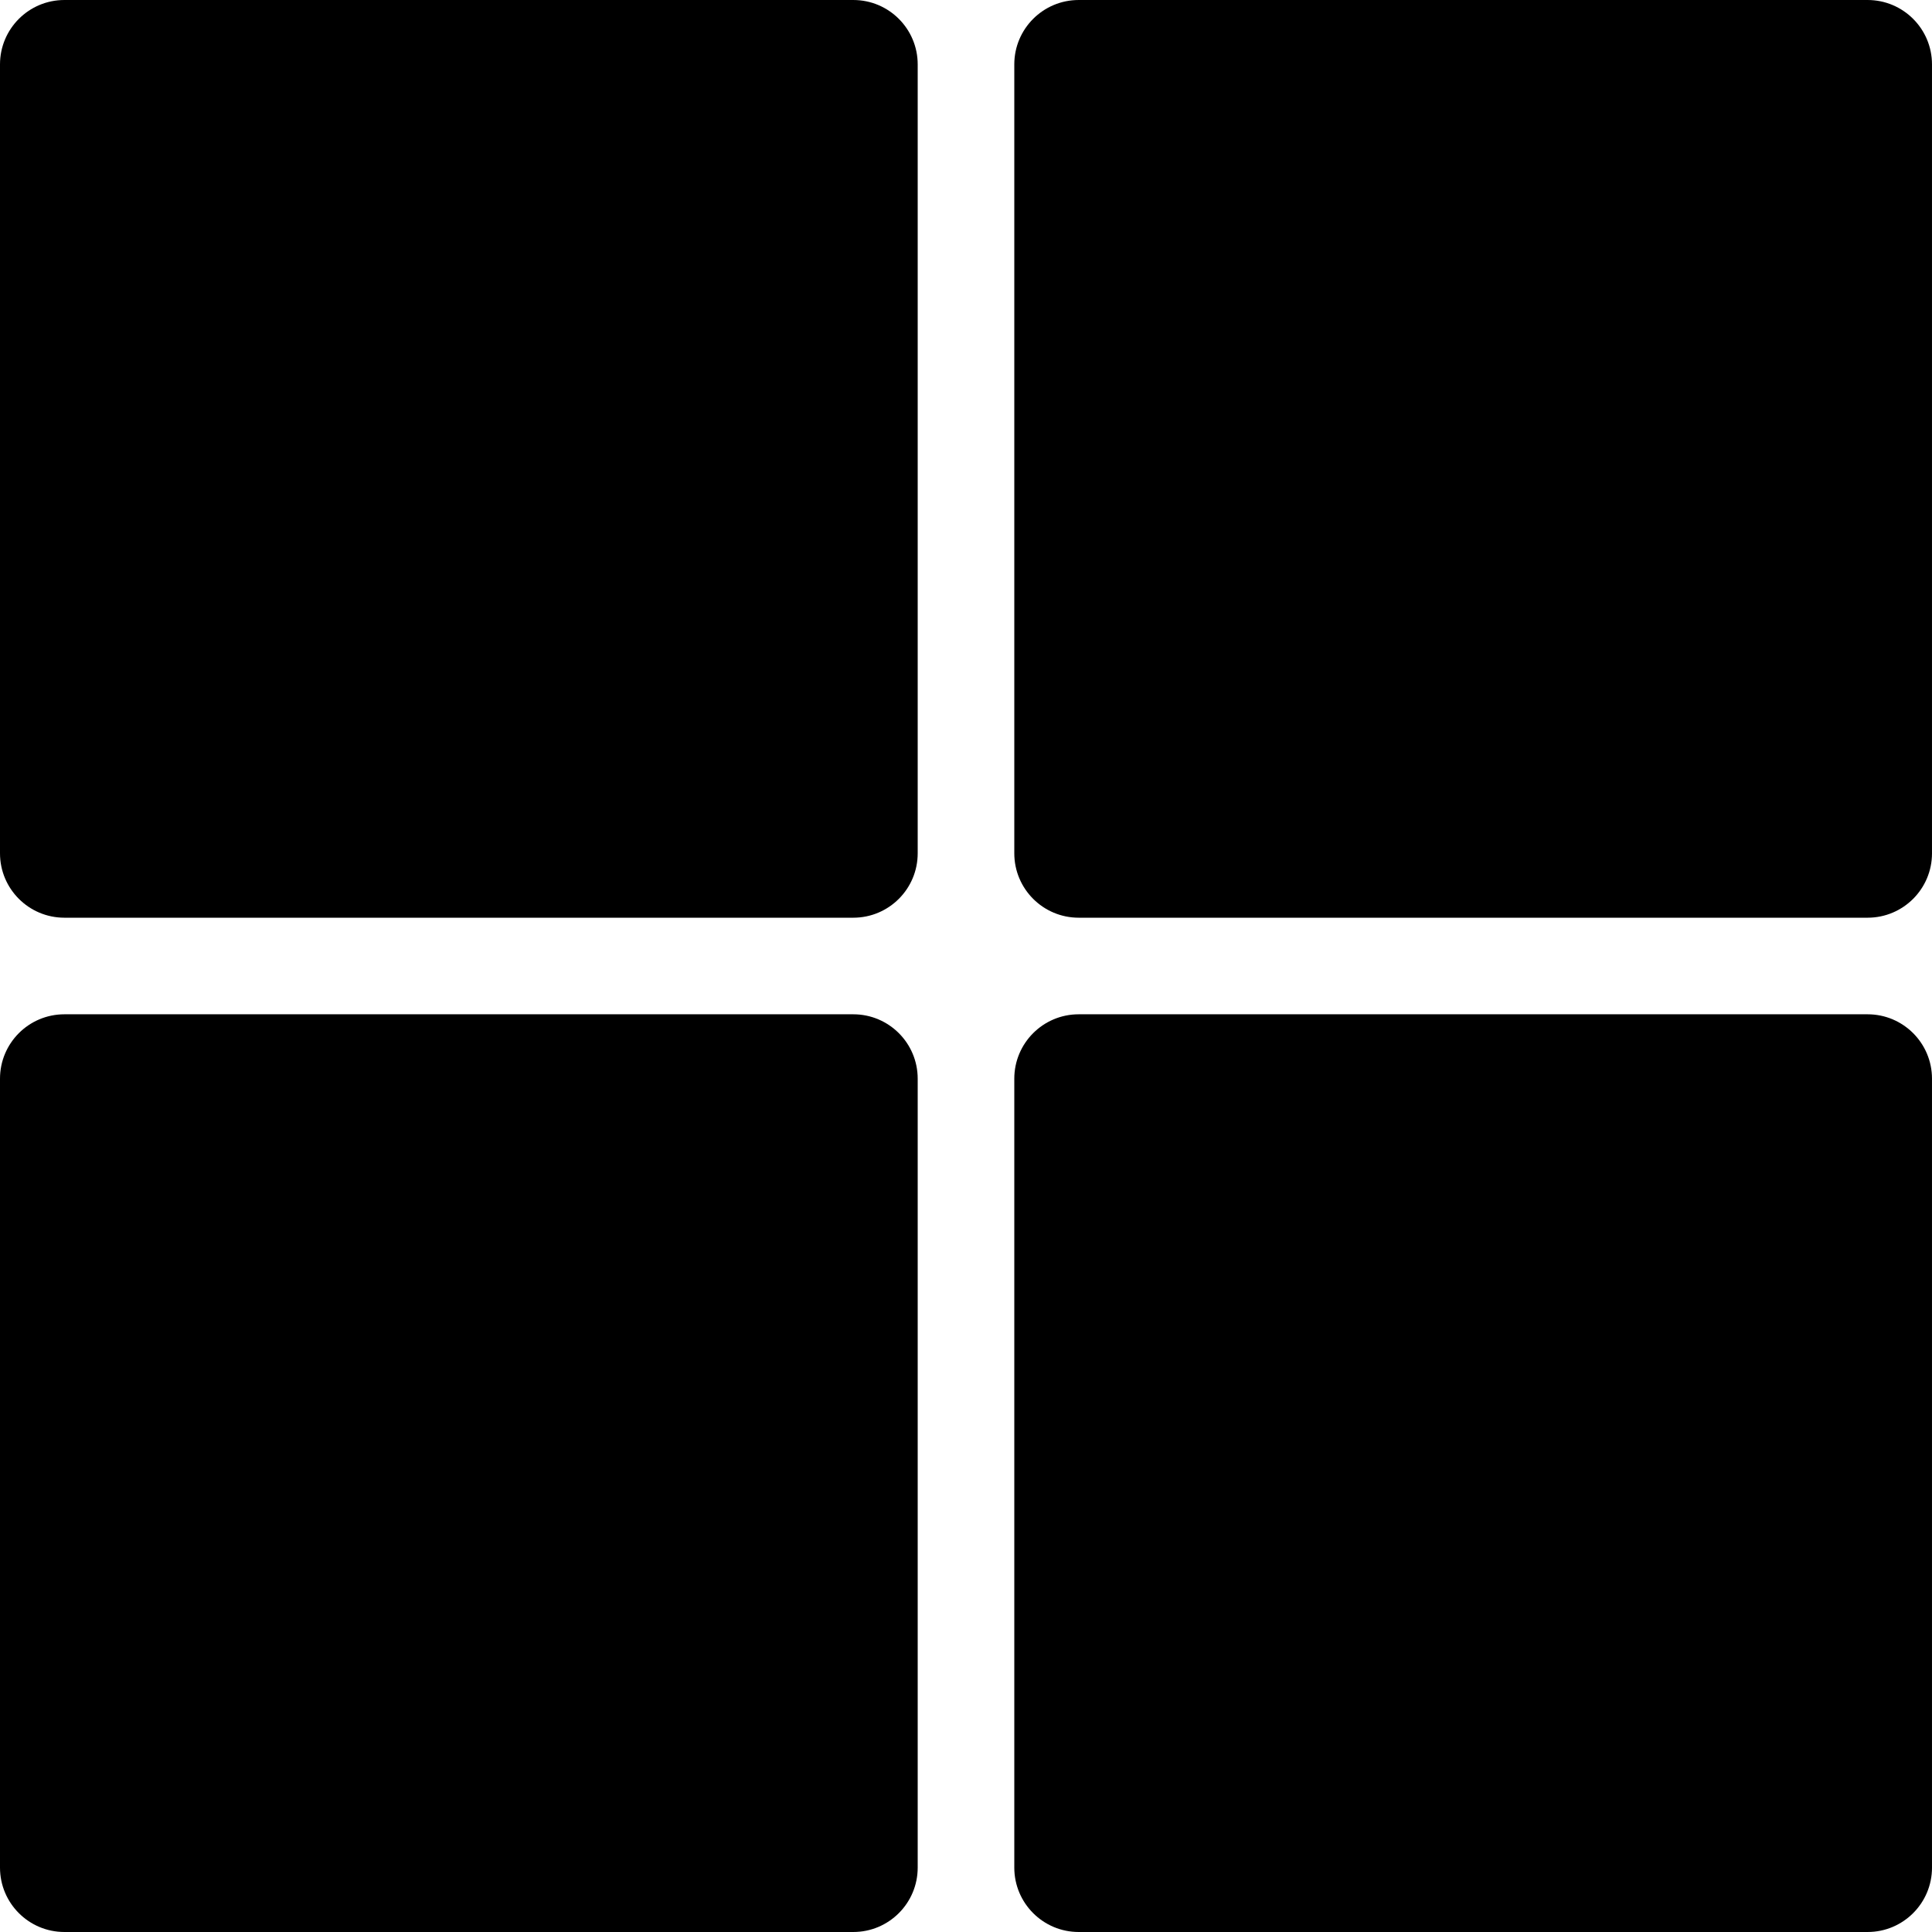 <?xml version="1.0" encoding="iso-8859-1"?>
<!-- Generator: Adobe Illustrator 19.1.0, SVG Export Plug-In . SVG Version: 6.00 Build 0)  -->
<svg version="1.1" xmlns="http://www.w3.org/2000/svg" xmlns:xlink="http://www.w3.org/1999/xlink" x="0px" y="0px"
	 viewBox="0 0 491.858 491.858" style="enable-background:new 0 0 491.858 491.858;" xml:space="preserve">

			<path d="M233.632,217.239c0,9.055-7.339,16.395-16.395,16.395H16.395C7.339,233.635,0,226.294,0,217.239V16.396
				C0,7.341,7.339,0.001,16.395,0.001h200.842c9.056,0,16.395,7.34,16.395,16.395V217.239z"/>
			<path d="M491.858,217.239c0,9.055-7.339,16.395-16.395,16.395H274.62c-9.056,0-16.395-7.34-16.395-16.395V16.396
				c0-9.055,7.339-16.395,16.395-16.395h200.842c9.056,0,16.395,7.34,16.395,16.395v200.843H491.858z"/>
			<path d="M233.632,475.462c0,9.055-7.339,16.395-16.395,16.395H16.395C7.339,491.858,0,484.517,0,475.462V274.619
				c0-9.055,7.339-16.395,16.395-16.395h200.842c9.056,0,16.395,7.34,16.395,16.395V475.462z"/>
			<path d="M491.858,475.462c0,9.055-7.339,16.395-16.395,16.395H274.62c-9.056,0-16.395-7.34-16.395-16.395V274.619
				c0-9.055,7.339-16.395,16.395-16.395h200.842c9.056,0,16.395,7.34,16.395,16.395v200.843H491.858z"/>
</svg>
